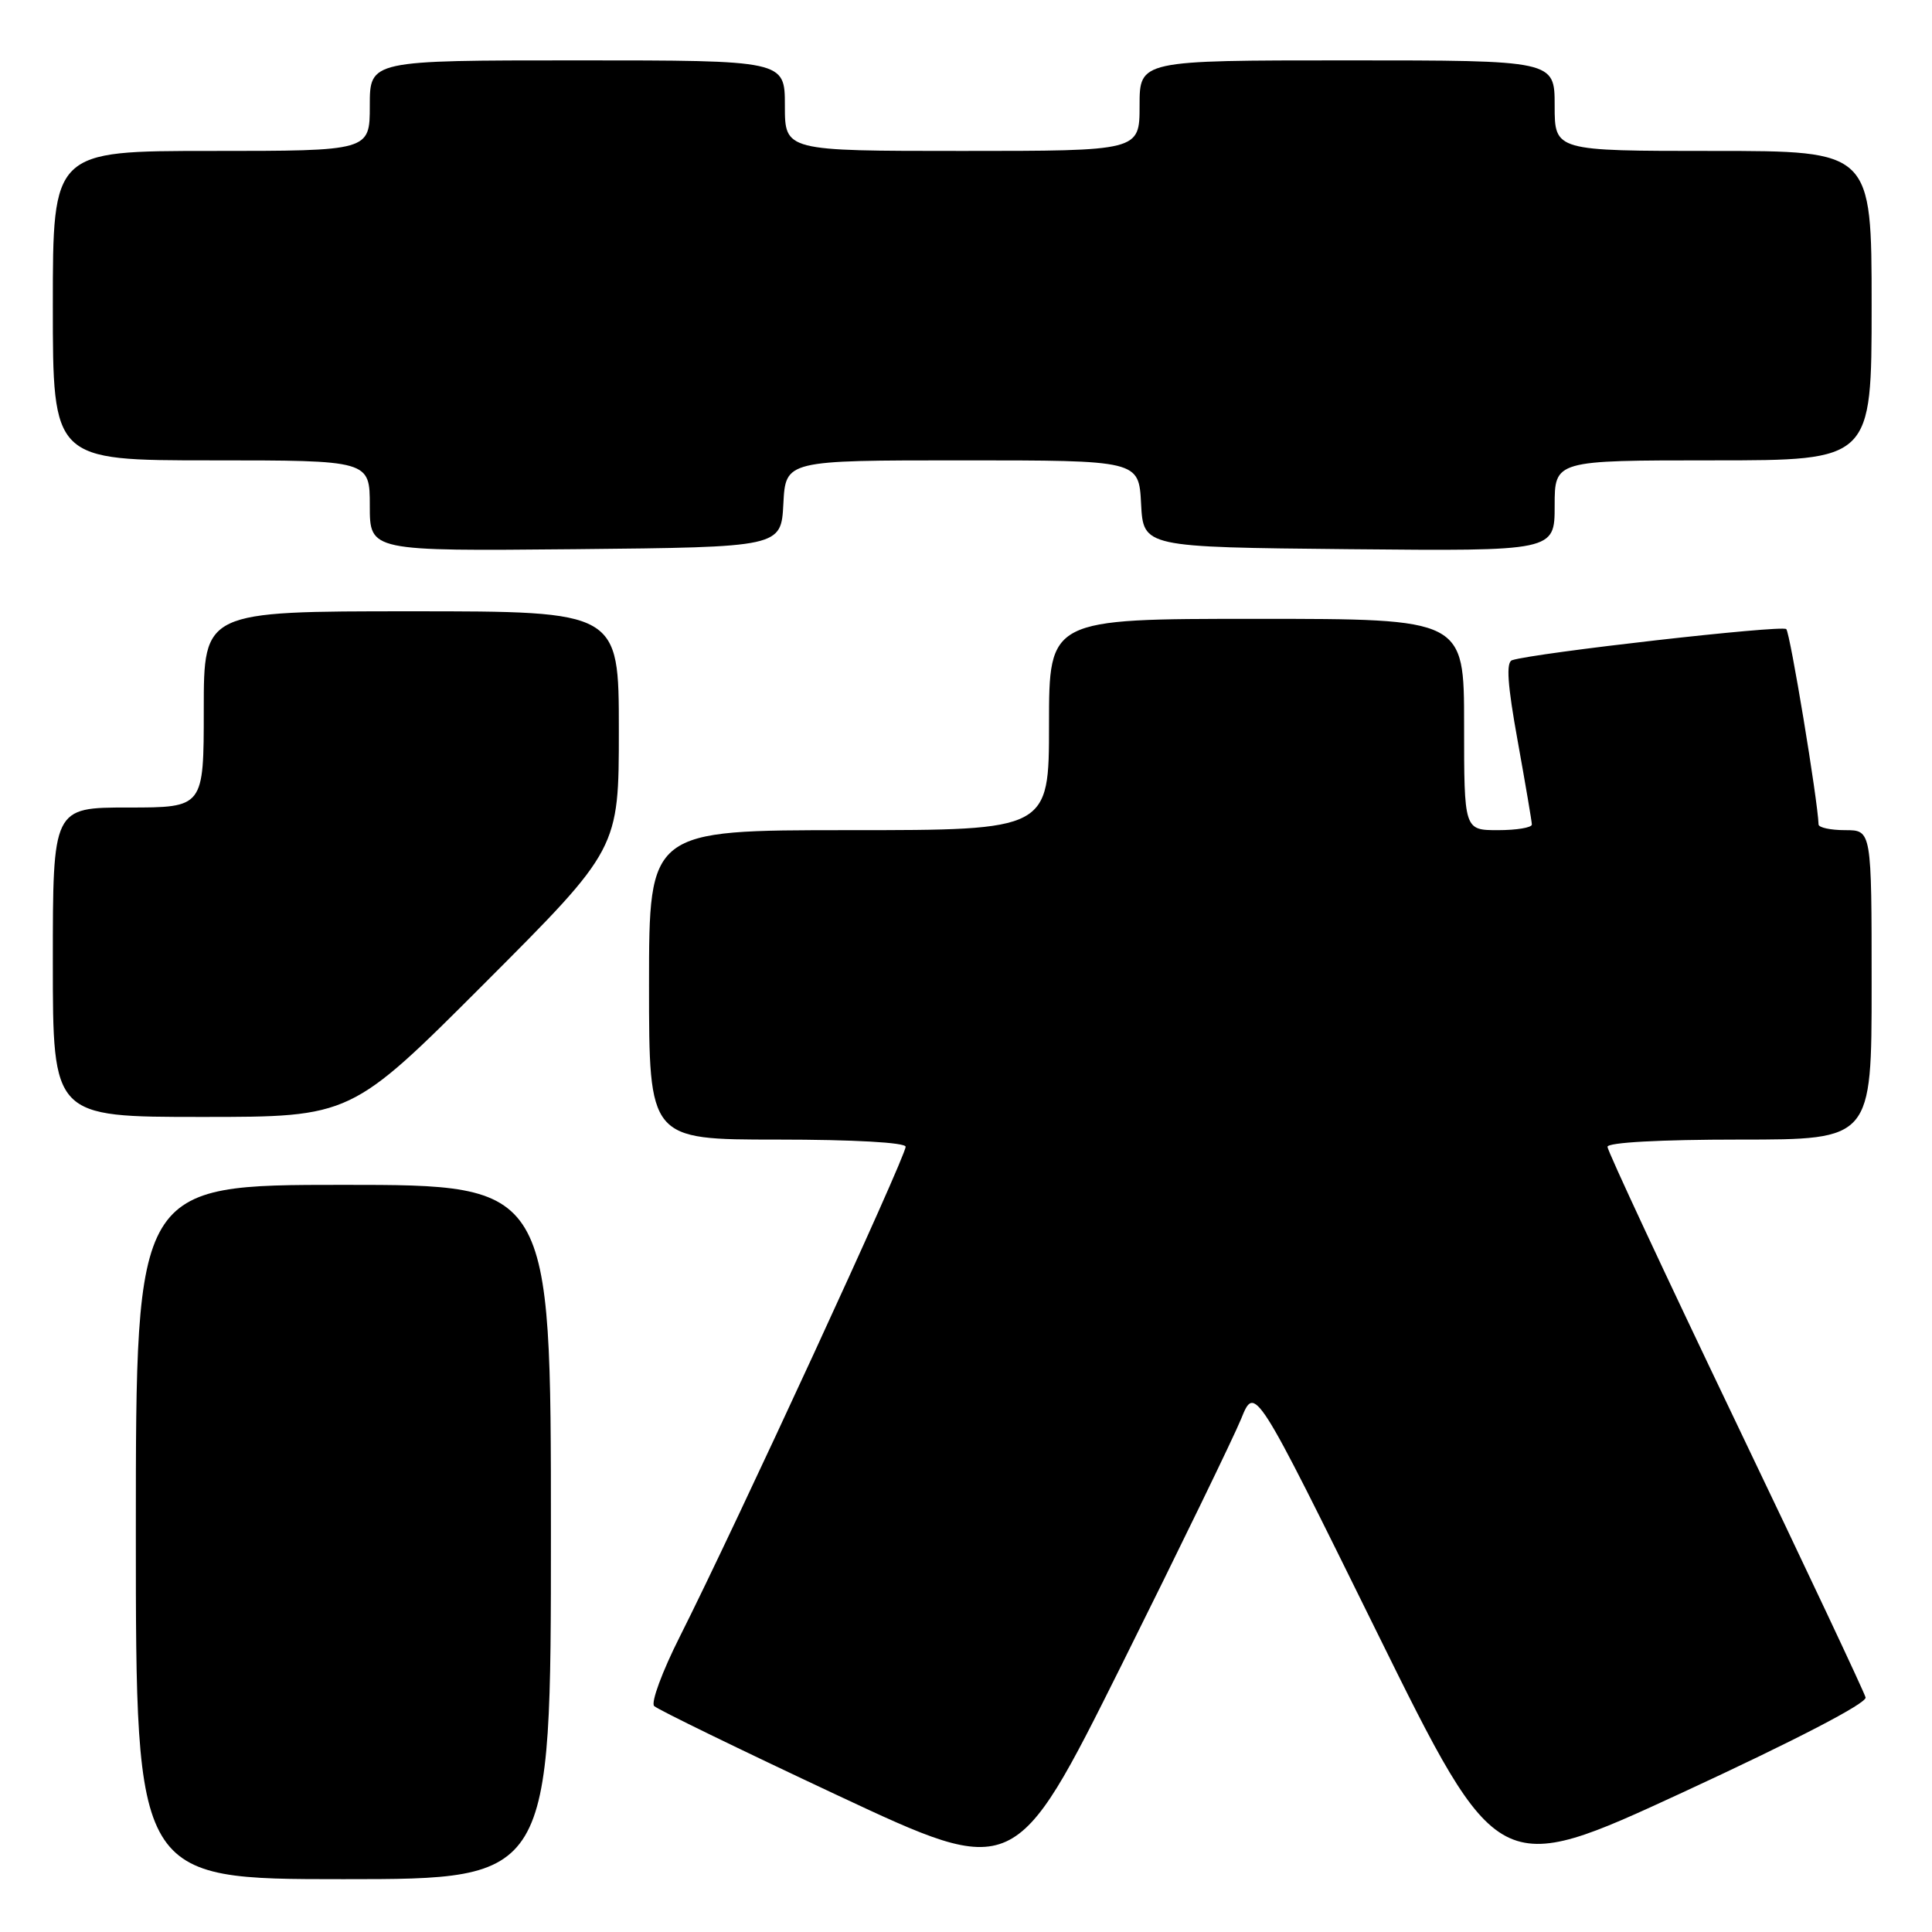 <?xml version="1.0" encoding="UTF-8" standalone="no"?>
<!DOCTYPE svg PUBLIC "-//W3C//DTD SVG 1.1//EN" "http://www.w3.org/Graphics/SVG/1.1/DTD/svg11.dtd" >
<svg xmlns="http://www.w3.org/2000/svg" xmlns:xlink="http://www.w3.org/1999/xlink" version="1.1" viewBox="0 0 256 256">
 <g >
 <path fill="currentColor"
d=" M 73.00 203.00 C 73.00 157.00 73.00 157.00 45.50 157.00 C 18.00 157.00 18.00 157.00 18.00 203.00 C 18.00 249.00 18.00 249.00 45.50 249.00 C 73.00 249.00 73.00 249.00 73.00 203.00 Z  M 164.46 188.00 C 166.28 183.50 166.28 183.50 182.39 216.16 C 198.50 248.81 198.50 248.81 223.00 237.49 C 237.96 230.57 247.38 225.68 247.20 224.92 C 247.03 224.23 239.27 207.75 229.95 188.30 C 220.63 168.84 213.00 152.49 213.00 151.96 C 213.00 151.38 219.96 151.00 230.50 151.00 C 248.00 151.00 248.00 151.00 248.00 130.50 C 248.00 110.00 248.00 110.00 244.50 110.00 C 242.57 110.00 240.99 109.66 240.97 109.25 C 240.86 106.01 237.20 83.86 236.69 83.36 C 236.12 82.79 203.36 86.51 200.36 87.48 C 199.54 87.75 199.75 90.73 201.10 98.18 C 202.12 103.85 202.97 108.84 202.98 109.25 C 202.99 109.66 200.97 110.00 198.50 110.00 C 194.00 110.00 194.00 110.00 194.00 96.00 C 194.00 82.00 194.00 82.00 166.50 82.00 C 139.00 82.00 139.00 82.00 139.00 96.00 C 139.00 110.00 139.00 110.00 112.50 110.00 C 86.00 110.00 86.00 110.00 86.00 130.50 C 86.00 151.00 86.00 151.00 103.00 151.00 C 113.10 151.00 120.00 151.39 120.00 151.95 C 120.00 153.32 97.46 202.22 90.07 216.88 C 87.75 221.48 86.22 225.62 86.68 226.06 C 87.13 226.51 98.07 231.84 111.00 237.90 C 134.50 248.91 134.50 248.91 148.57 220.71 C 156.30 205.19 163.45 190.47 164.46 188.00 Z  M 64.26 130.24 C 82.00 112.48 82.00 112.48 82.00 96.74 C 82.00 81.00 82.00 81.00 54.50 81.00 C 27.00 81.00 27.00 81.00 27.00 94.00 C 27.00 107.00 27.00 107.00 17.00 107.00 C 7.00 107.00 7.00 107.00 7.00 127.50 C 7.00 148.00 7.00 148.00 26.76 148.00 C 46.52 148.00 46.52 148.00 64.26 130.24 Z  M 103.80 66.75 C 104.10 61.00 104.10 61.00 127.50 61.00 C 150.90 61.00 150.90 61.00 151.20 66.75 C 151.50 72.50 151.50 72.50 178.75 72.77 C 206.00 73.03 206.00 73.03 206.00 67.02 C 206.00 61.00 206.00 61.00 227.00 61.00 C 248.00 61.00 248.00 61.00 248.00 40.50 C 248.00 20.00 248.00 20.00 227.00 20.00 C 206.00 20.00 206.00 20.00 206.00 14.00 C 206.00 8.00 206.00 8.00 178.50 8.00 C 151.00 8.00 151.00 8.00 151.00 14.00 C 151.00 20.00 151.00 20.00 127.50 20.00 C 104.00 20.00 104.00 20.00 104.00 14.00 C 104.00 8.00 104.00 8.00 76.50 8.00 C 49.00 8.00 49.00 8.00 49.00 14.00 C 49.00 20.00 49.00 20.00 28.00 20.00 C 7.00 20.00 7.00 20.00 7.00 40.50 C 7.00 61.00 7.00 61.00 28.00 61.00 C 49.00 61.00 49.00 61.00 49.00 67.02 C 49.00 73.03 49.00 73.03 76.25 72.77 C 103.50 72.50 103.50 72.50 103.80 66.75 Z "/>
</g>
</svg>